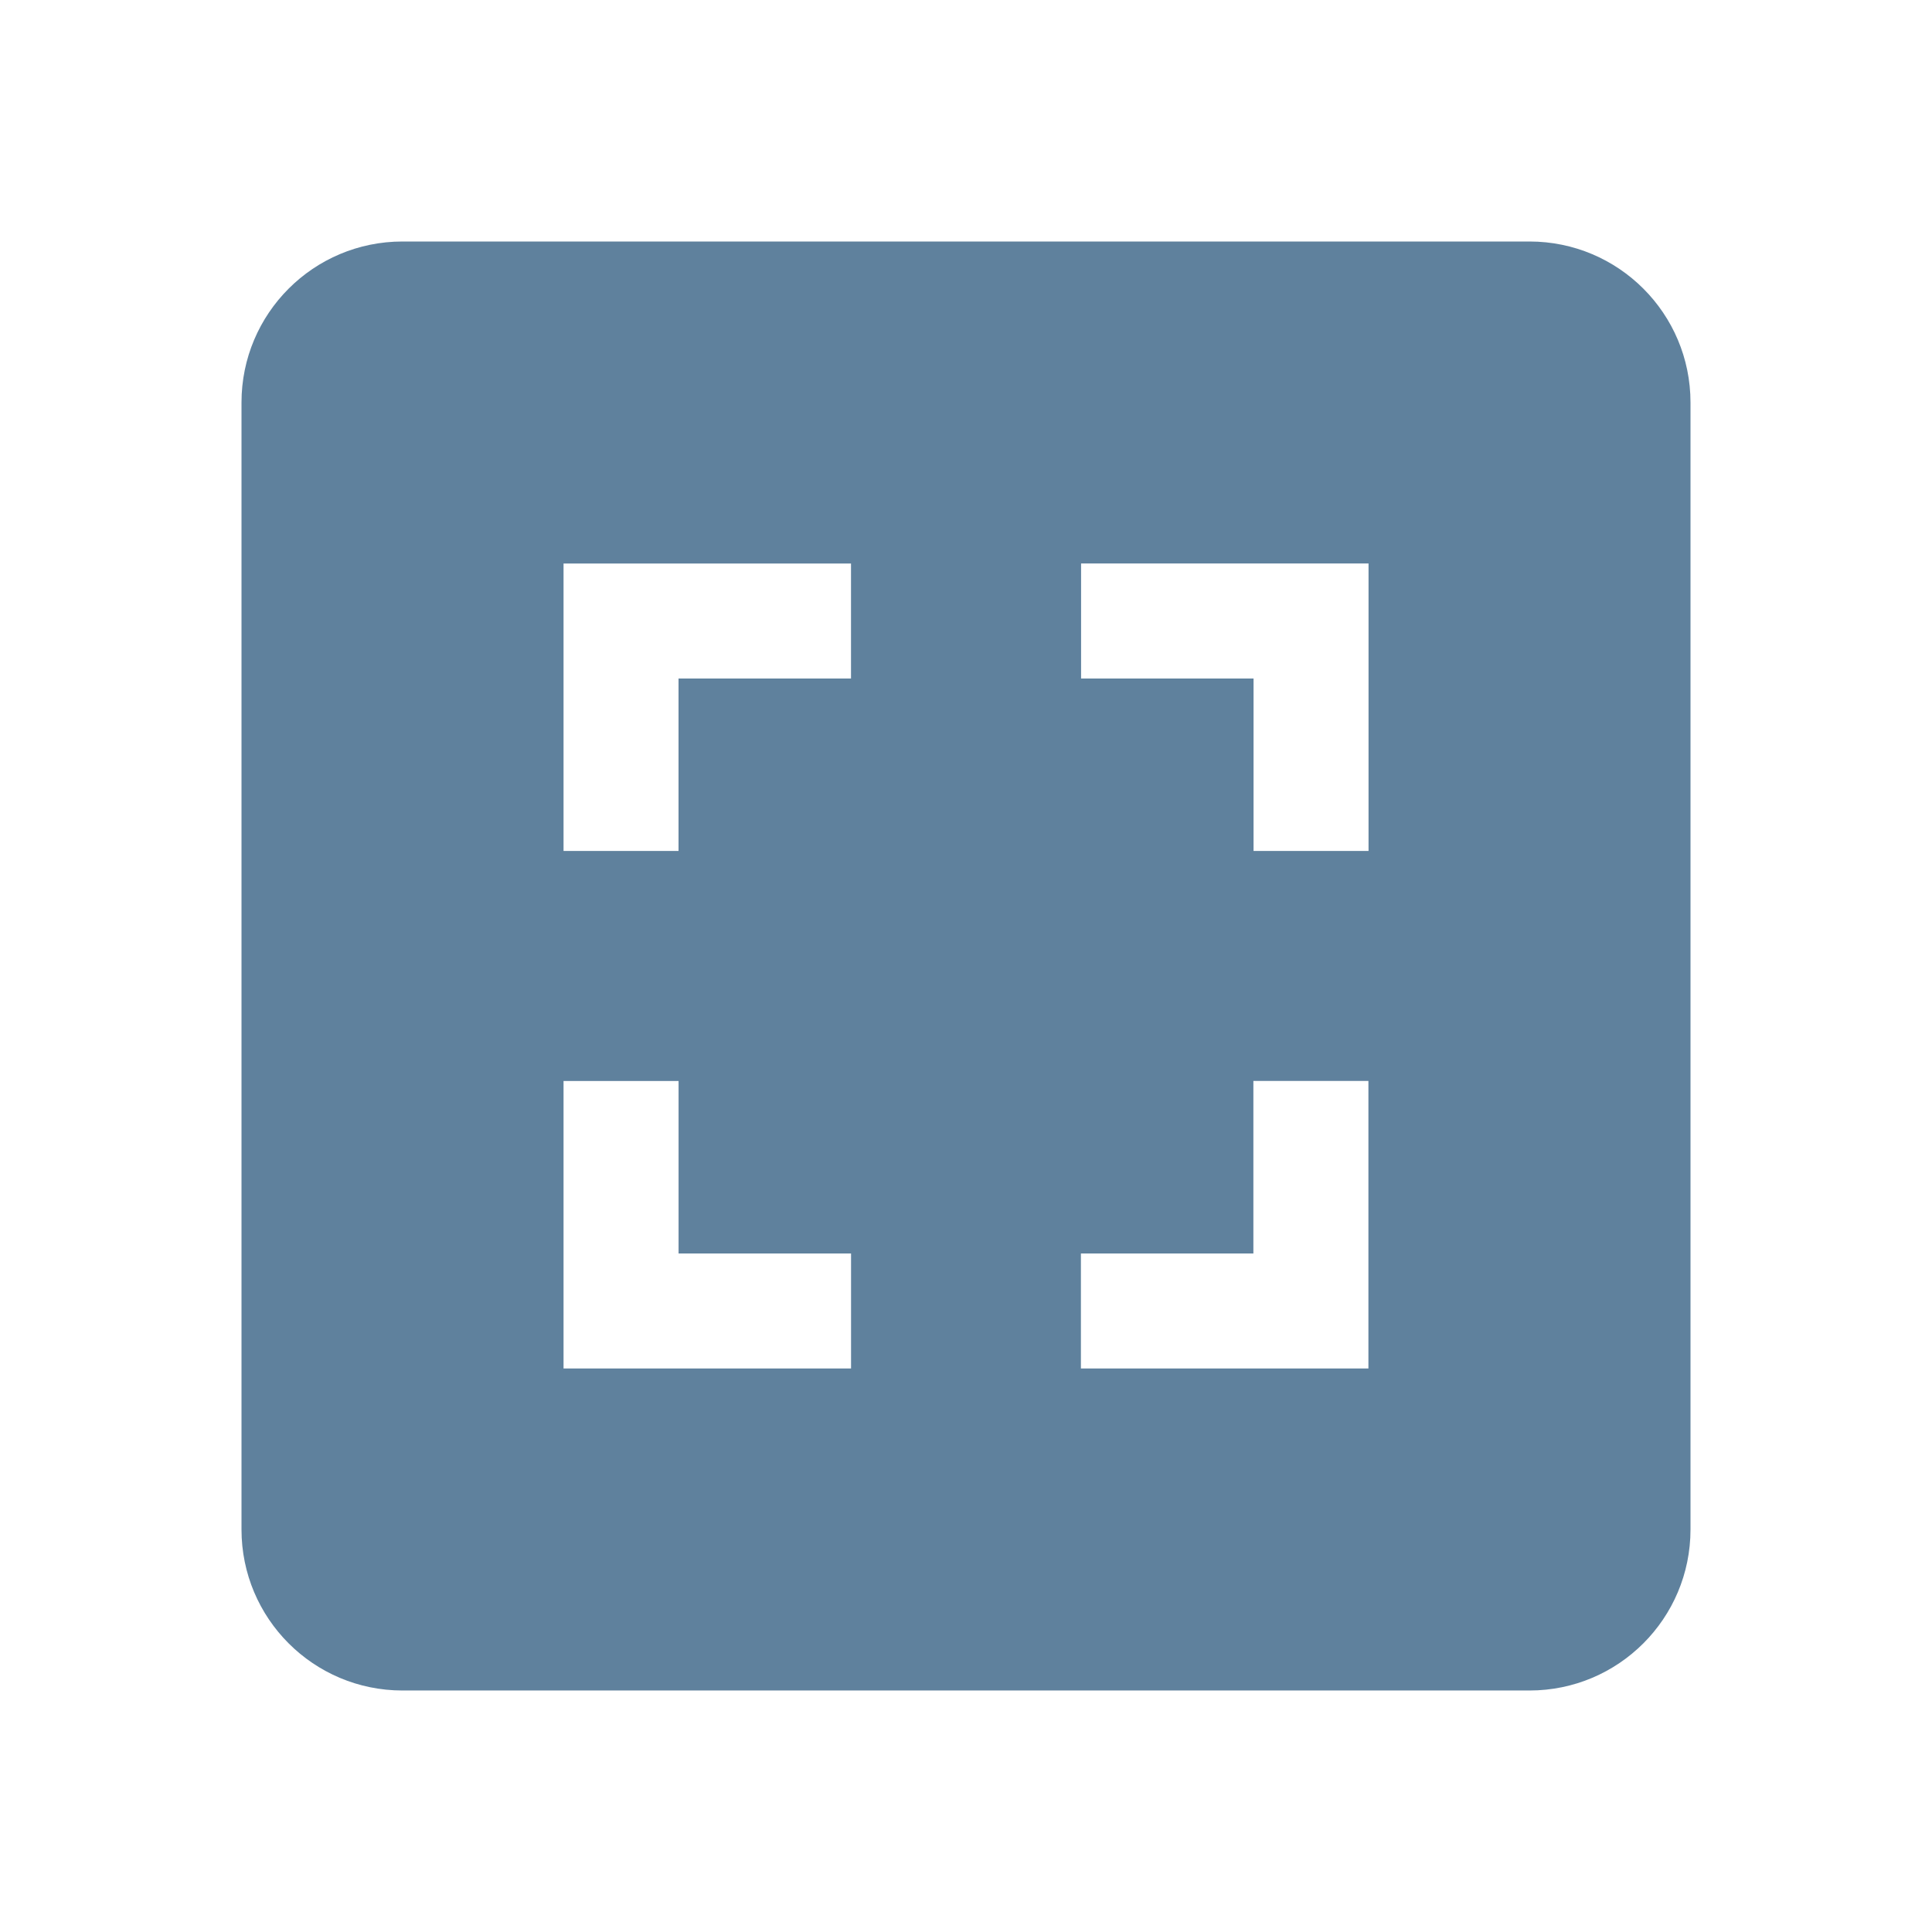 <svg fill="#5f819d" viewBox="0 0 48 48" xmlns="http://www.w3.org/2000/svg"><path d="m10 6c-2.21 0-4 1.79-4 4v28c0 2.21 1.79 4 4 4h28c2.21 0 4-1.79 4-4v-28c0-2.21-1.79-4-4-4h-28m4 8h7.143v2.857h-4.285v4.285h-2.857v-7.143m12.857 0h7.143v7.143h-2.857v-4.285h-4.285v-2.857m-12.857 12.857h2.857v4.285h4.285v2.857h-7.143v-7.143m17.14 0h2.857v7.143h-7.143v-2.857h4.285v-4.285"/></svg>